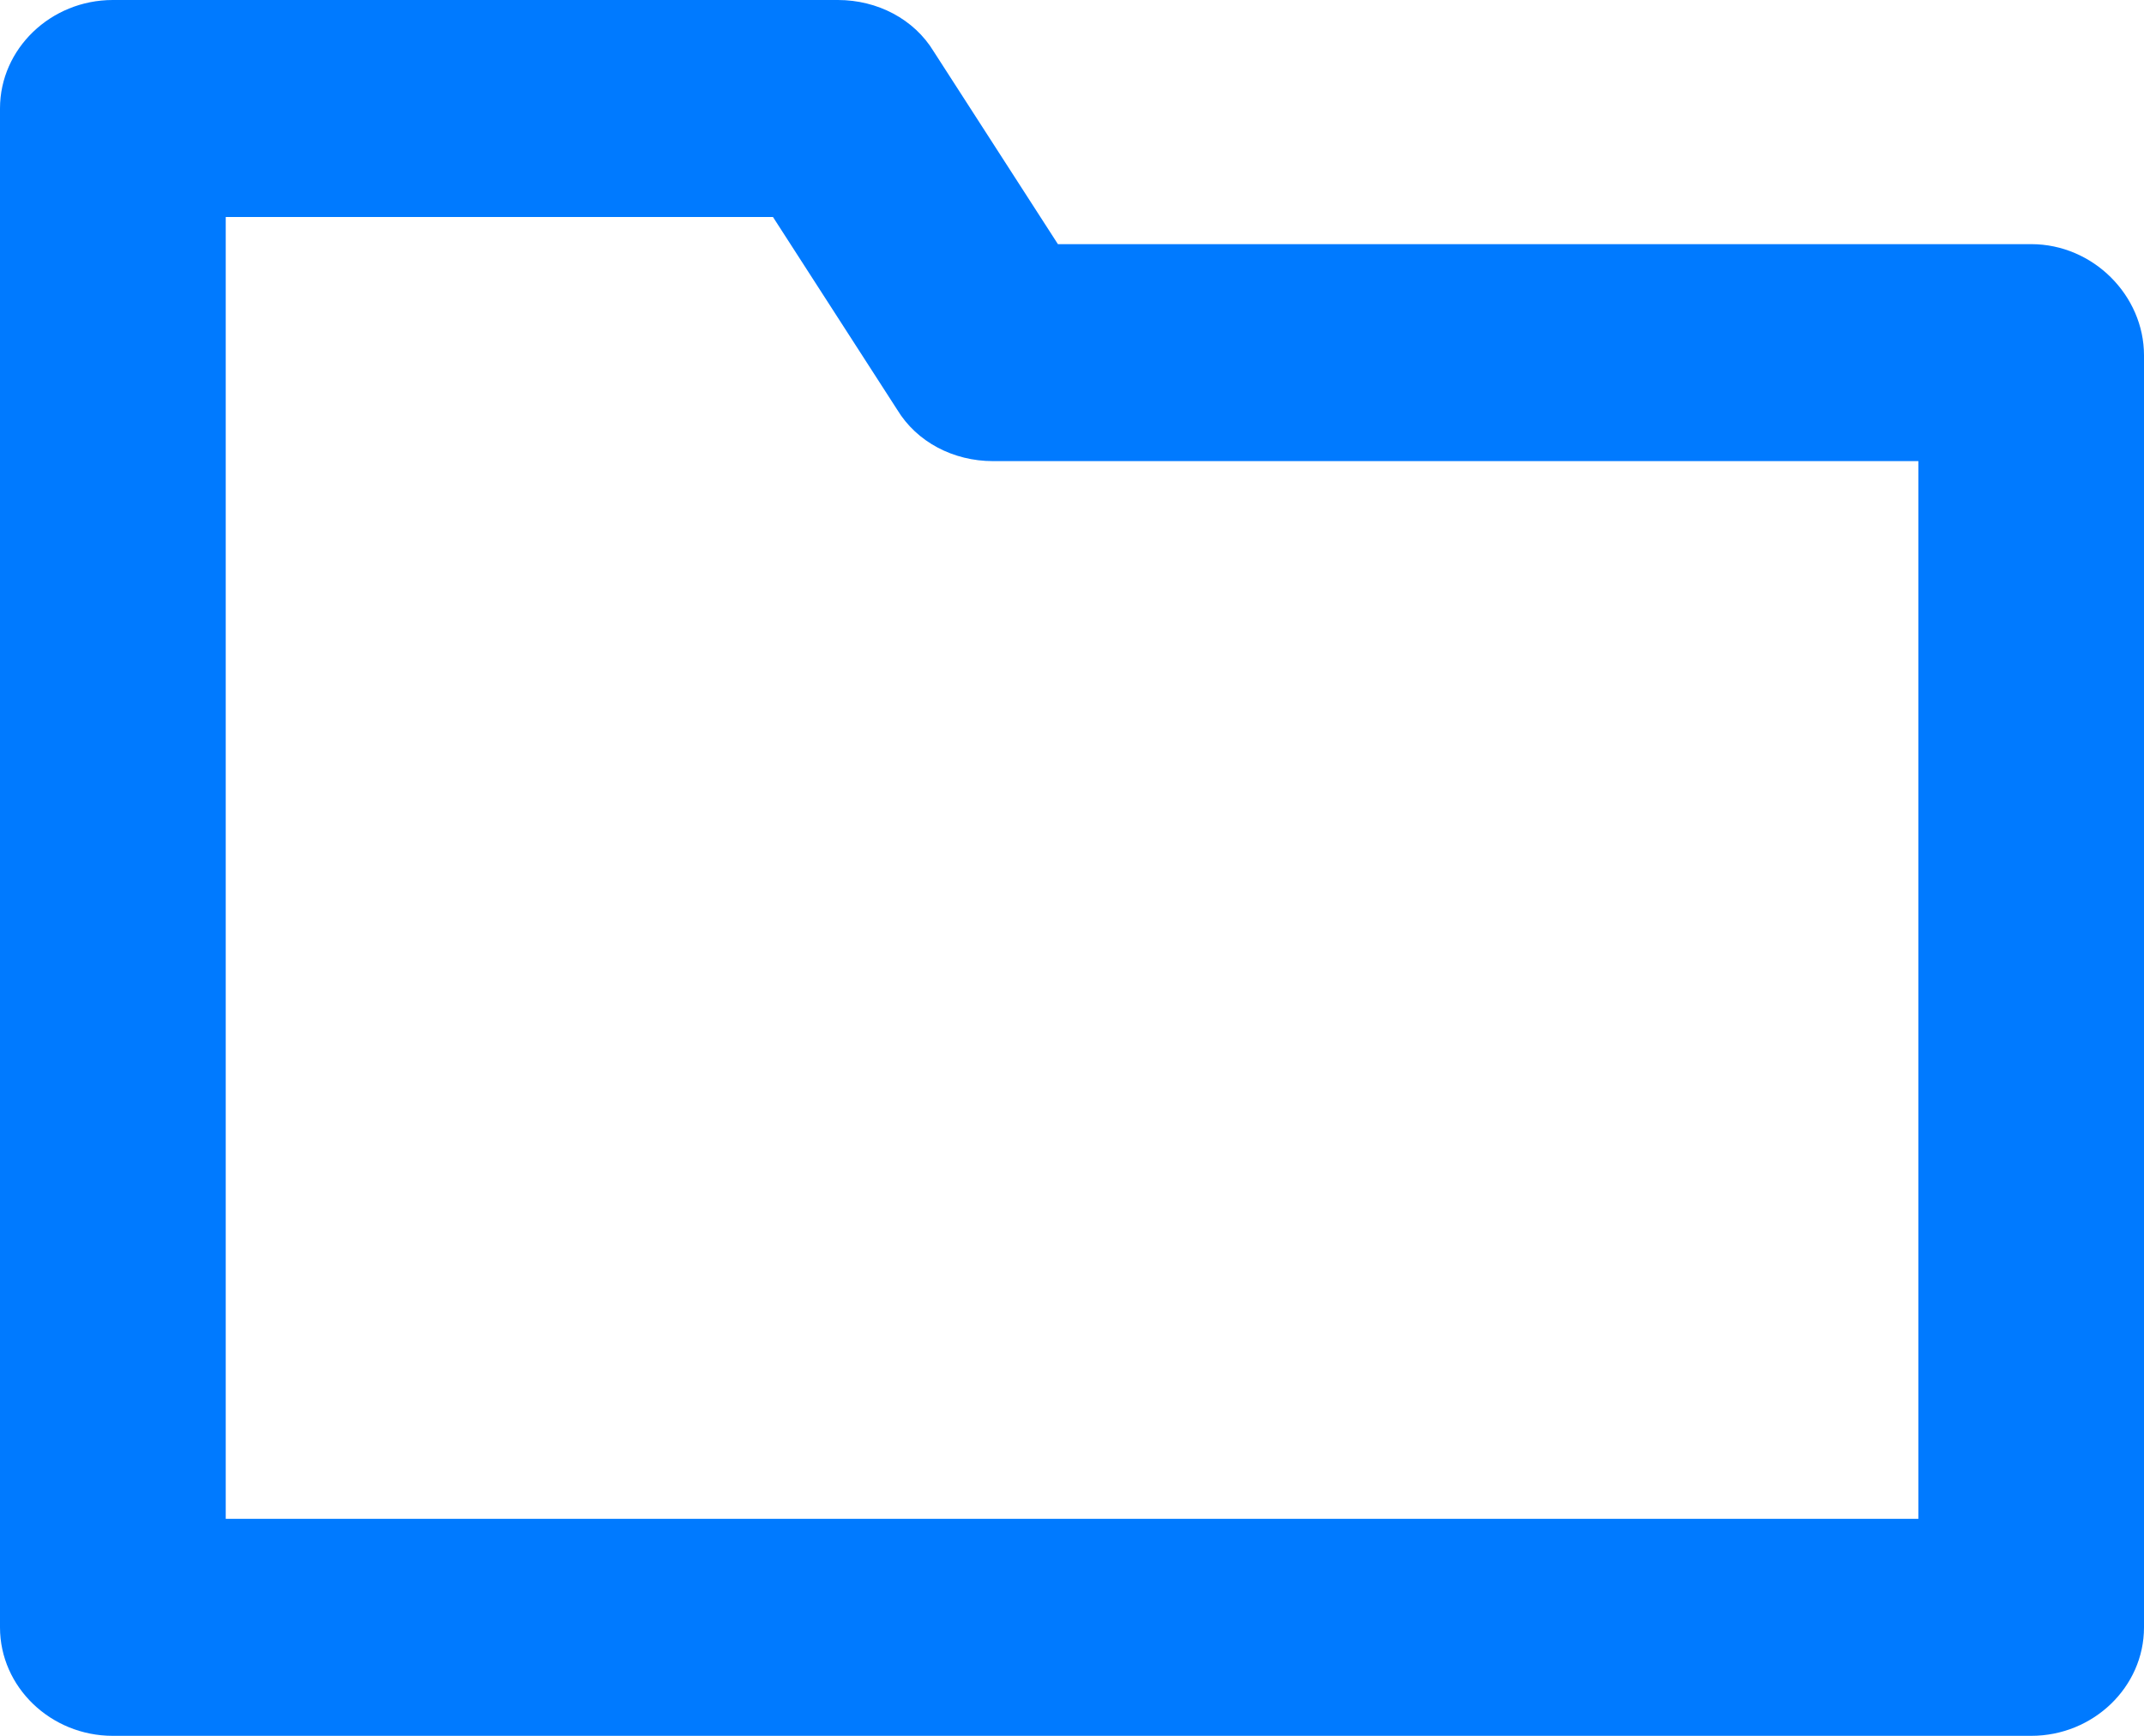<svg width="21" height="17" viewBox="0 0 21 17" fill="none" xmlns="http://www.w3.org/2000/svg">
<path d="M19.895 2.391H10.362L9.146 0.505C8.953 0.186 8.593 0 8.207 0H1.105C0.497 0 0 0.478 0 1.062V15.938C0 16.522 0.497 17 1.105 17H19.895C20.503 17 21 16.522 21 15.938V3.48C21 2.895 20.503 2.391 19.895 2.391ZM18.79 14.875H2.211V2.125H7.571L8.787 4.011C8.98 4.33 9.339 4.516 9.726 4.516H18.79V14.875Z" fill="#007AFF"/>
</svg>
